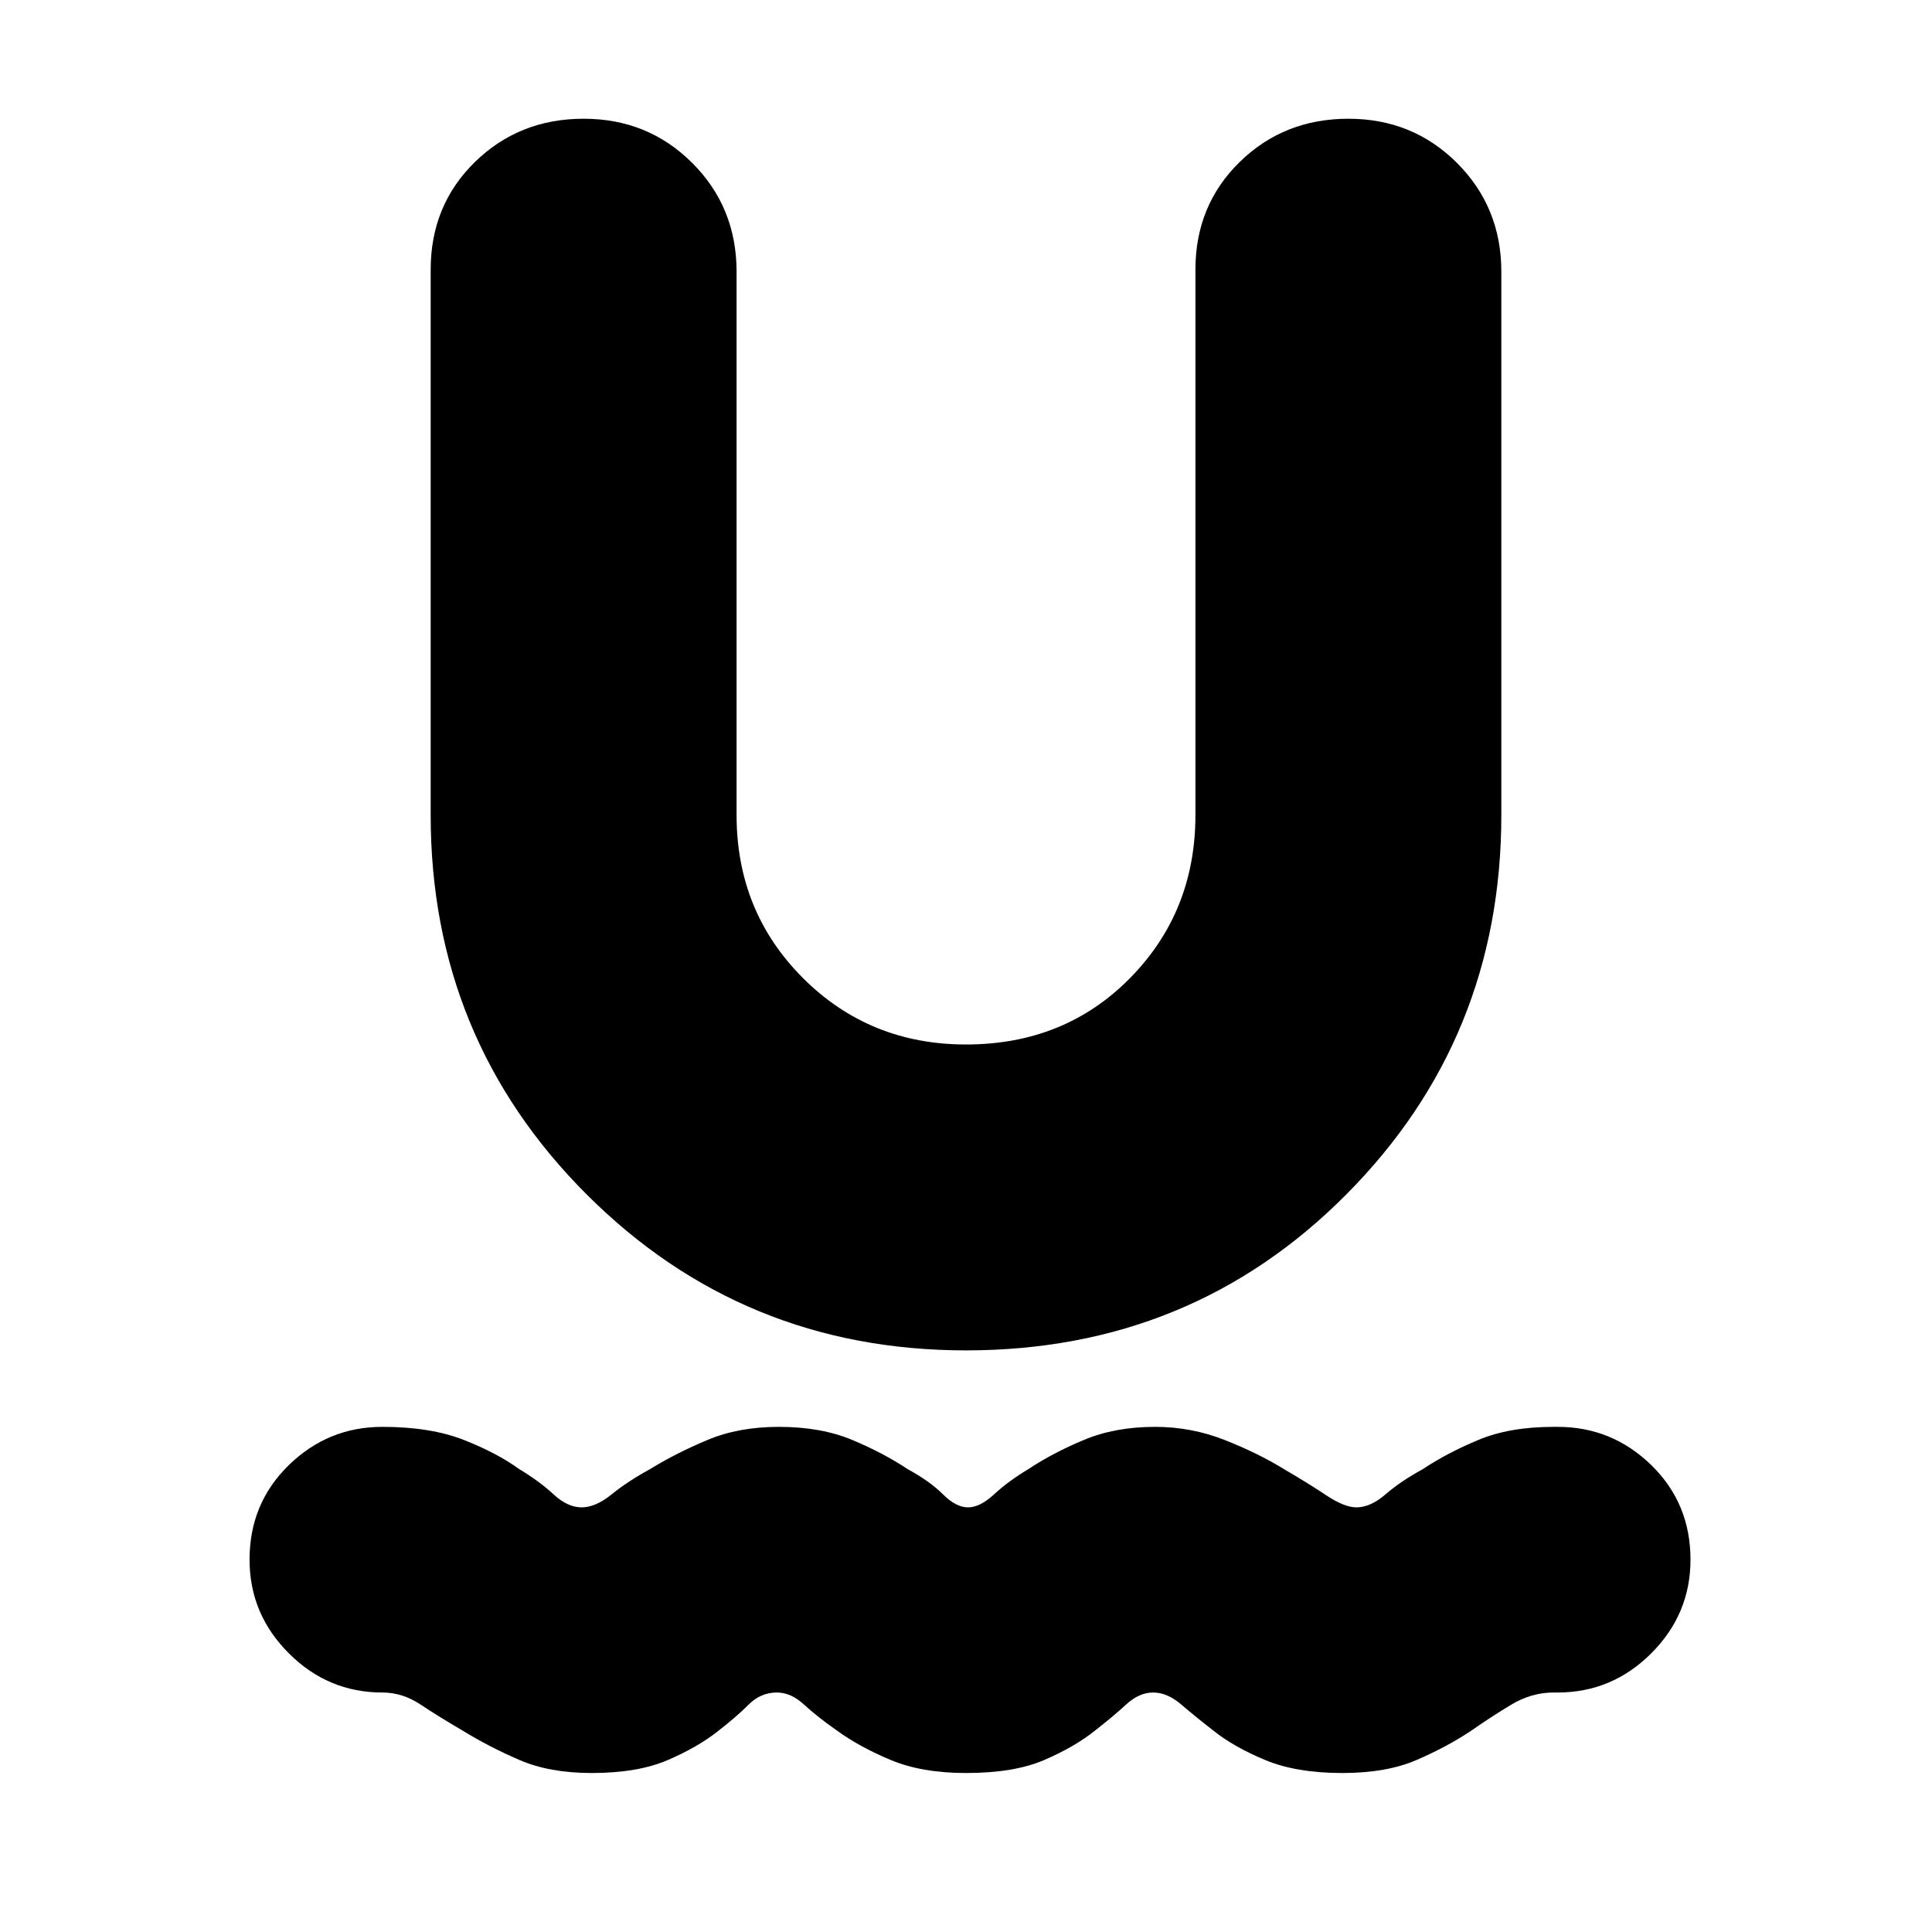 <svg xmlns="http://www.w3.org/2000/svg" height="24" width="24"><path d="M7.35 22.025q-.525 0-.9-.163-.375-.162-.7-.362-.3-.175-.525-.325-.225-.15-.475-.15-.675 0-1.162-.487-.488-.488-.488-1.163 0-.7.488-1.175.487-.475 1.162-.475.6 0 1.013.163.412.162.687.362.25.15.425.312.175.163.35.163t.375-.163q.2-.162.475-.312.325-.2.713-.362.387-.163.887-.163.525 0 .913.163.387.162.687.362.275.15.438.312.162.163.312.163t.325-.163q.175-.162.425-.312.3-.2.688-.362.387-.163.887-.163.45 0 .863.163.412.162.737.362.3.175.525.325.225.15.375.15.175 0 .363-.163.187-.162.462-.312.3-.2.688-.362.387-.163.937-.163h.05q.675 0 1.163.475.487.475.487 1.175 0 .675-.487 1.163-.488.487-1.163.487h-.05q-.275 0-.525.15t-.5.325q-.3.2-.675.362-.375.163-.925.163-.575 0-.962-.163-.388-.162-.638-.362-.225-.175-.4-.325-.175-.15-.35-.15t-.337.15q-.163.15-.388.325-.25.2-.625.362-.375.163-.975.163-.55 0-.938-.163-.387-.162-.662-.362-.25-.175-.412-.325-.163-.15-.338-.15-.2 0-.35.15-.15.15-.375.325-.25.2-.625.362-.375.163-.95.163Zm4.65-5.25q-2.775 0-4.713-1.938Q5.35 12.9 5.35 10.125V3.35q0-.8.55-1.338.55-.537 1.35-.537t1.35.55q.55.55.55 1.35v6.75q0 1.2.825 2.025t2.025.825q1.225 0 2.038-.825.812-.825.812-2.025V3.35q0-.8.55-1.338.55-.537 1.35-.537t1.35.55q.55.55.55 1.35v6.75q0 2.775-1.925 4.712Q14.8 16.775 12 16.775Z"/></svg>